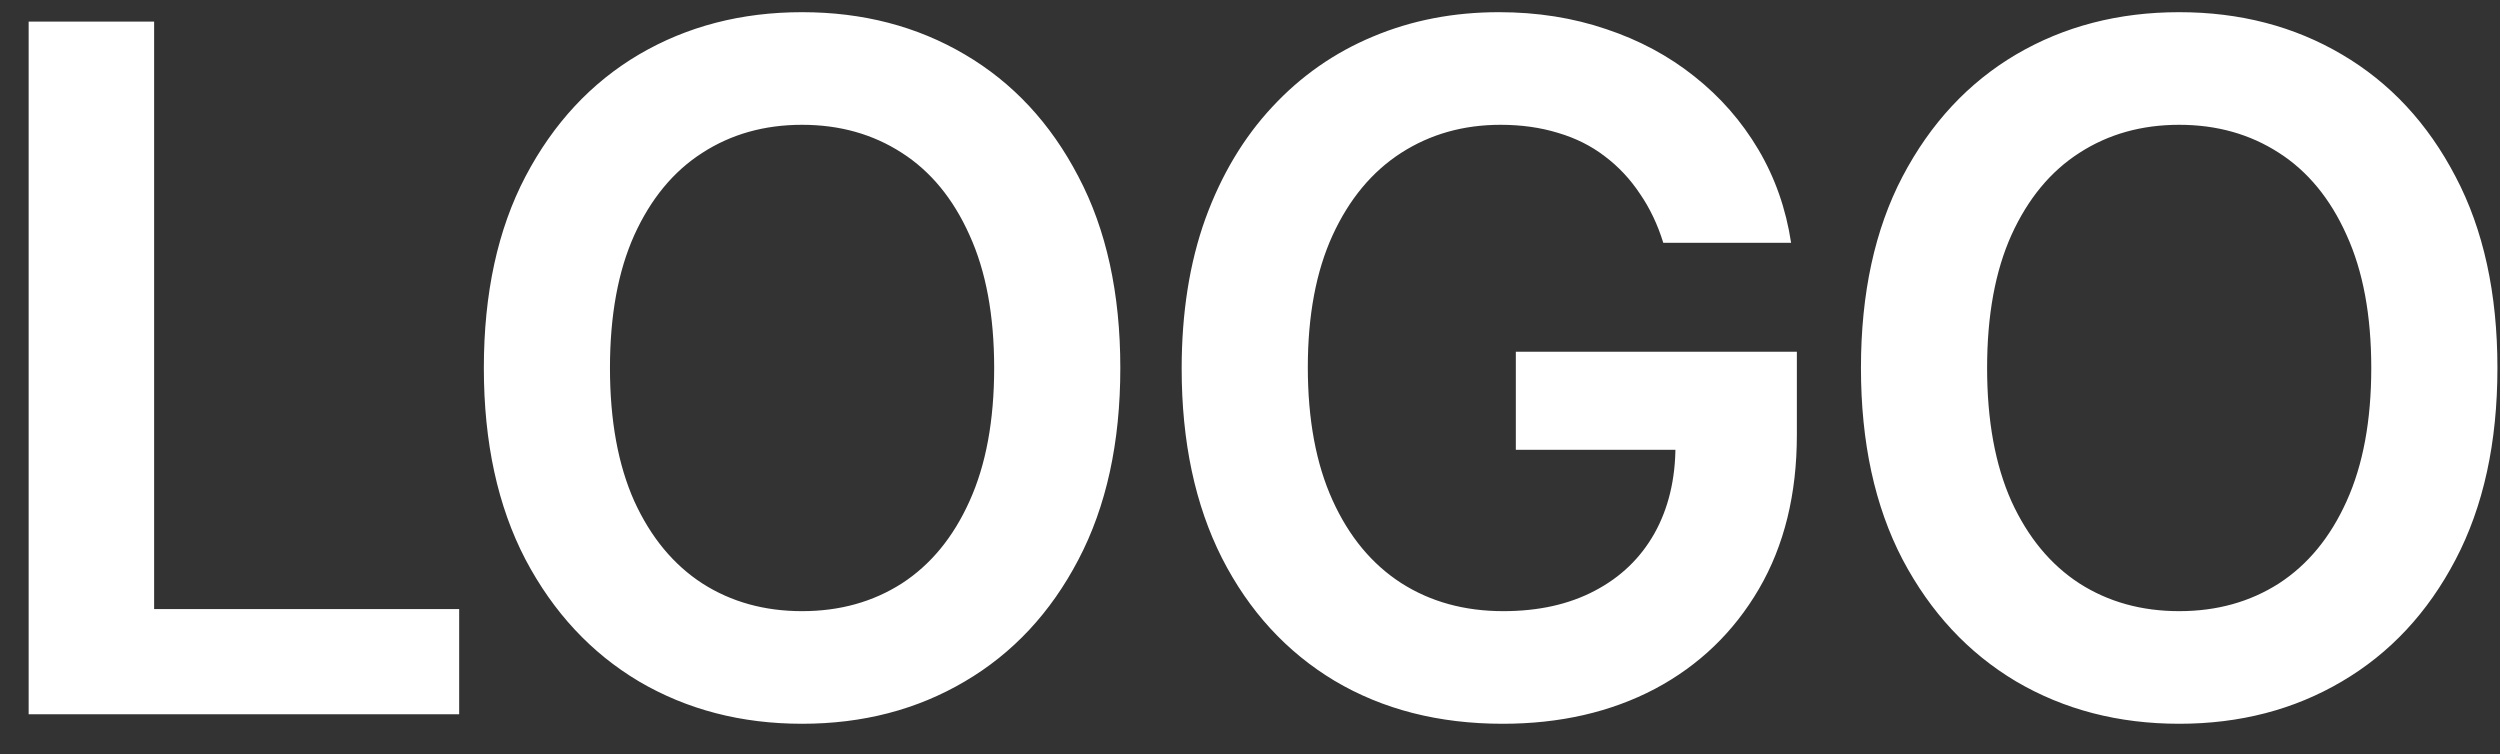 <svg width="63" height="19" viewBox="0 0 63 19" fill="none" xmlns="http://www.w3.org/2000/svg">
<rect x="0" y="0" width="63" height="19" fill="#333333" stroke="none"/>
<path d="M0.722 18V0.545H3.884V15.349H11.571V18H0.722ZM28.232 9.273C28.232 11.153 27.88 12.764 27.175 14.105C26.477 15.44 25.522 16.463 24.312 17.173C23.107 17.884 21.741 18.239 20.212 18.239C18.684 18.239 17.315 17.884 16.104 17.173C14.9 16.457 13.945 15.432 13.241 14.097C12.542 12.756 12.193 11.148 12.193 9.273C12.193 7.392 12.542 5.784 13.241 4.449C13.945 3.108 14.9 2.082 16.104 1.372C17.315 0.662 18.684 0.307 20.212 0.307C21.741 0.307 23.107 0.662 24.312 1.372C25.522 2.082 26.477 3.108 27.175 4.449C27.88 5.784 28.232 7.392 28.232 9.273ZM25.053 9.273C25.053 7.949 24.846 6.832 24.431 5.923C24.022 5.009 23.454 4.318 22.727 3.852C21.999 3.381 21.161 3.145 20.212 3.145C19.264 3.145 18.425 3.381 17.698 3.852C16.971 4.318 16.4 5.009 15.985 5.923C15.576 6.832 15.371 7.949 15.371 9.273C15.371 10.597 15.576 11.716 15.985 12.631C16.4 13.54 16.971 14.23 17.698 14.702C18.425 15.168 19.264 15.401 20.212 15.401C21.161 15.401 21.999 15.168 22.727 14.702C23.454 14.23 24.022 13.54 24.431 12.631C24.846 11.716 25.053 10.597 25.053 9.273ZM41.915 6.119C41.773 5.659 41.577 5.247 41.327 4.884C41.082 4.514 40.787 4.199 40.44 3.938C40.099 3.676 39.707 3.48 39.264 3.349C38.821 3.213 38.338 3.145 37.815 3.145C36.878 3.145 36.043 3.381 35.31 3.852C34.577 4.324 34 5.017 33.58 5.932C33.165 6.841 32.957 7.949 32.957 9.256C32.957 10.574 33.165 11.69 33.58 12.605C33.994 13.52 34.571 14.216 35.31 14.693C36.048 15.165 36.906 15.401 37.883 15.401C38.77 15.401 39.537 15.23 40.185 14.889C40.838 14.548 41.341 14.065 41.693 13.44C42.045 12.81 42.222 12.071 42.222 11.224L42.938 11.335H38.199V8.864H45.281V10.96C45.281 12.454 44.963 13.747 44.327 14.838C43.69 15.929 42.815 16.77 41.702 17.361C40.588 17.946 39.31 18.239 37.867 18.239C36.258 18.239 34.847 17.878 33.631 17.156C32.42 16.429 31.474 15.398 30.793 14.062C30.116 12.722 29.778 11.131 29.778 9.29C29.778 7.881 29.977 6.622 30.375 5.514C30.778 4.406 31.341 3.466 32.062 2.693C32.784 1.915 33.631 1.324 34.602 0.92C35.574 0.511 36.631 0.307 37.773 0.307C38.739 0.307 39.639 0.449 40.474 0.733C41.31 1.011 42.051 1.409 42.699 1.926C43.352 2.443 43.889 3.057 44.31 3.767C44.73 4.477 45.006 5.261 45.136 6.119H41.915ZM62.935 9.273C62.935 11.153 62.583 12.764 61.879 14.105C61.18 15.44 60.225 16.463 59.015 17.173C57.81 17.884 56.444 18.239 54.916 18.239C53.387 18.239 52.018 17.884 50.807 17.173C49.603 16.457 48.648 15.432 47.944 14.097C47.245 12.756 46.896 11.148 46.896 9.273C46.896 7.392 47.245 5.784 47.944 4.449C48.648 3.108 49.603 2.082 50.807 1.372C52.018 0.662 53.387 0.307 54.916 0.307C56.444 0.307 57.81 0.662 59.015 1.372C60.225 2.082 61.18 3.108 61.879 4.449C62.583 5.784 62.935 7.392 62.935 9.273ZM59.756 9.273C59.756 7.949 59.549 6.832 59.134 5.923C58.725 5.009 58.157 4.318 57.43 3.852C56.702 3.381 55.864 3.145 54.916 3.145C53.967 3.145 53.129 3.381 52.401 3.852C51.674 4.318 51.103 5.009 50.688 5.923C50.279 6.832 50.075 7.949 50.075 9.273C50.075 10.597 50.279 11.716 50.688 12.631C51.103 13.54 51.674 14.23 52.401 14.702C53.129 15.168 53.967 15.401 54.916 15.401C55.864 15.401 56.702 15.168 57.43 14.702C58.157 14.23 58.725 13.54 59.134 12.631C59.549 11.716 59.756 10.597 59.756 9.273Z" fill="white"/>
</svg>
